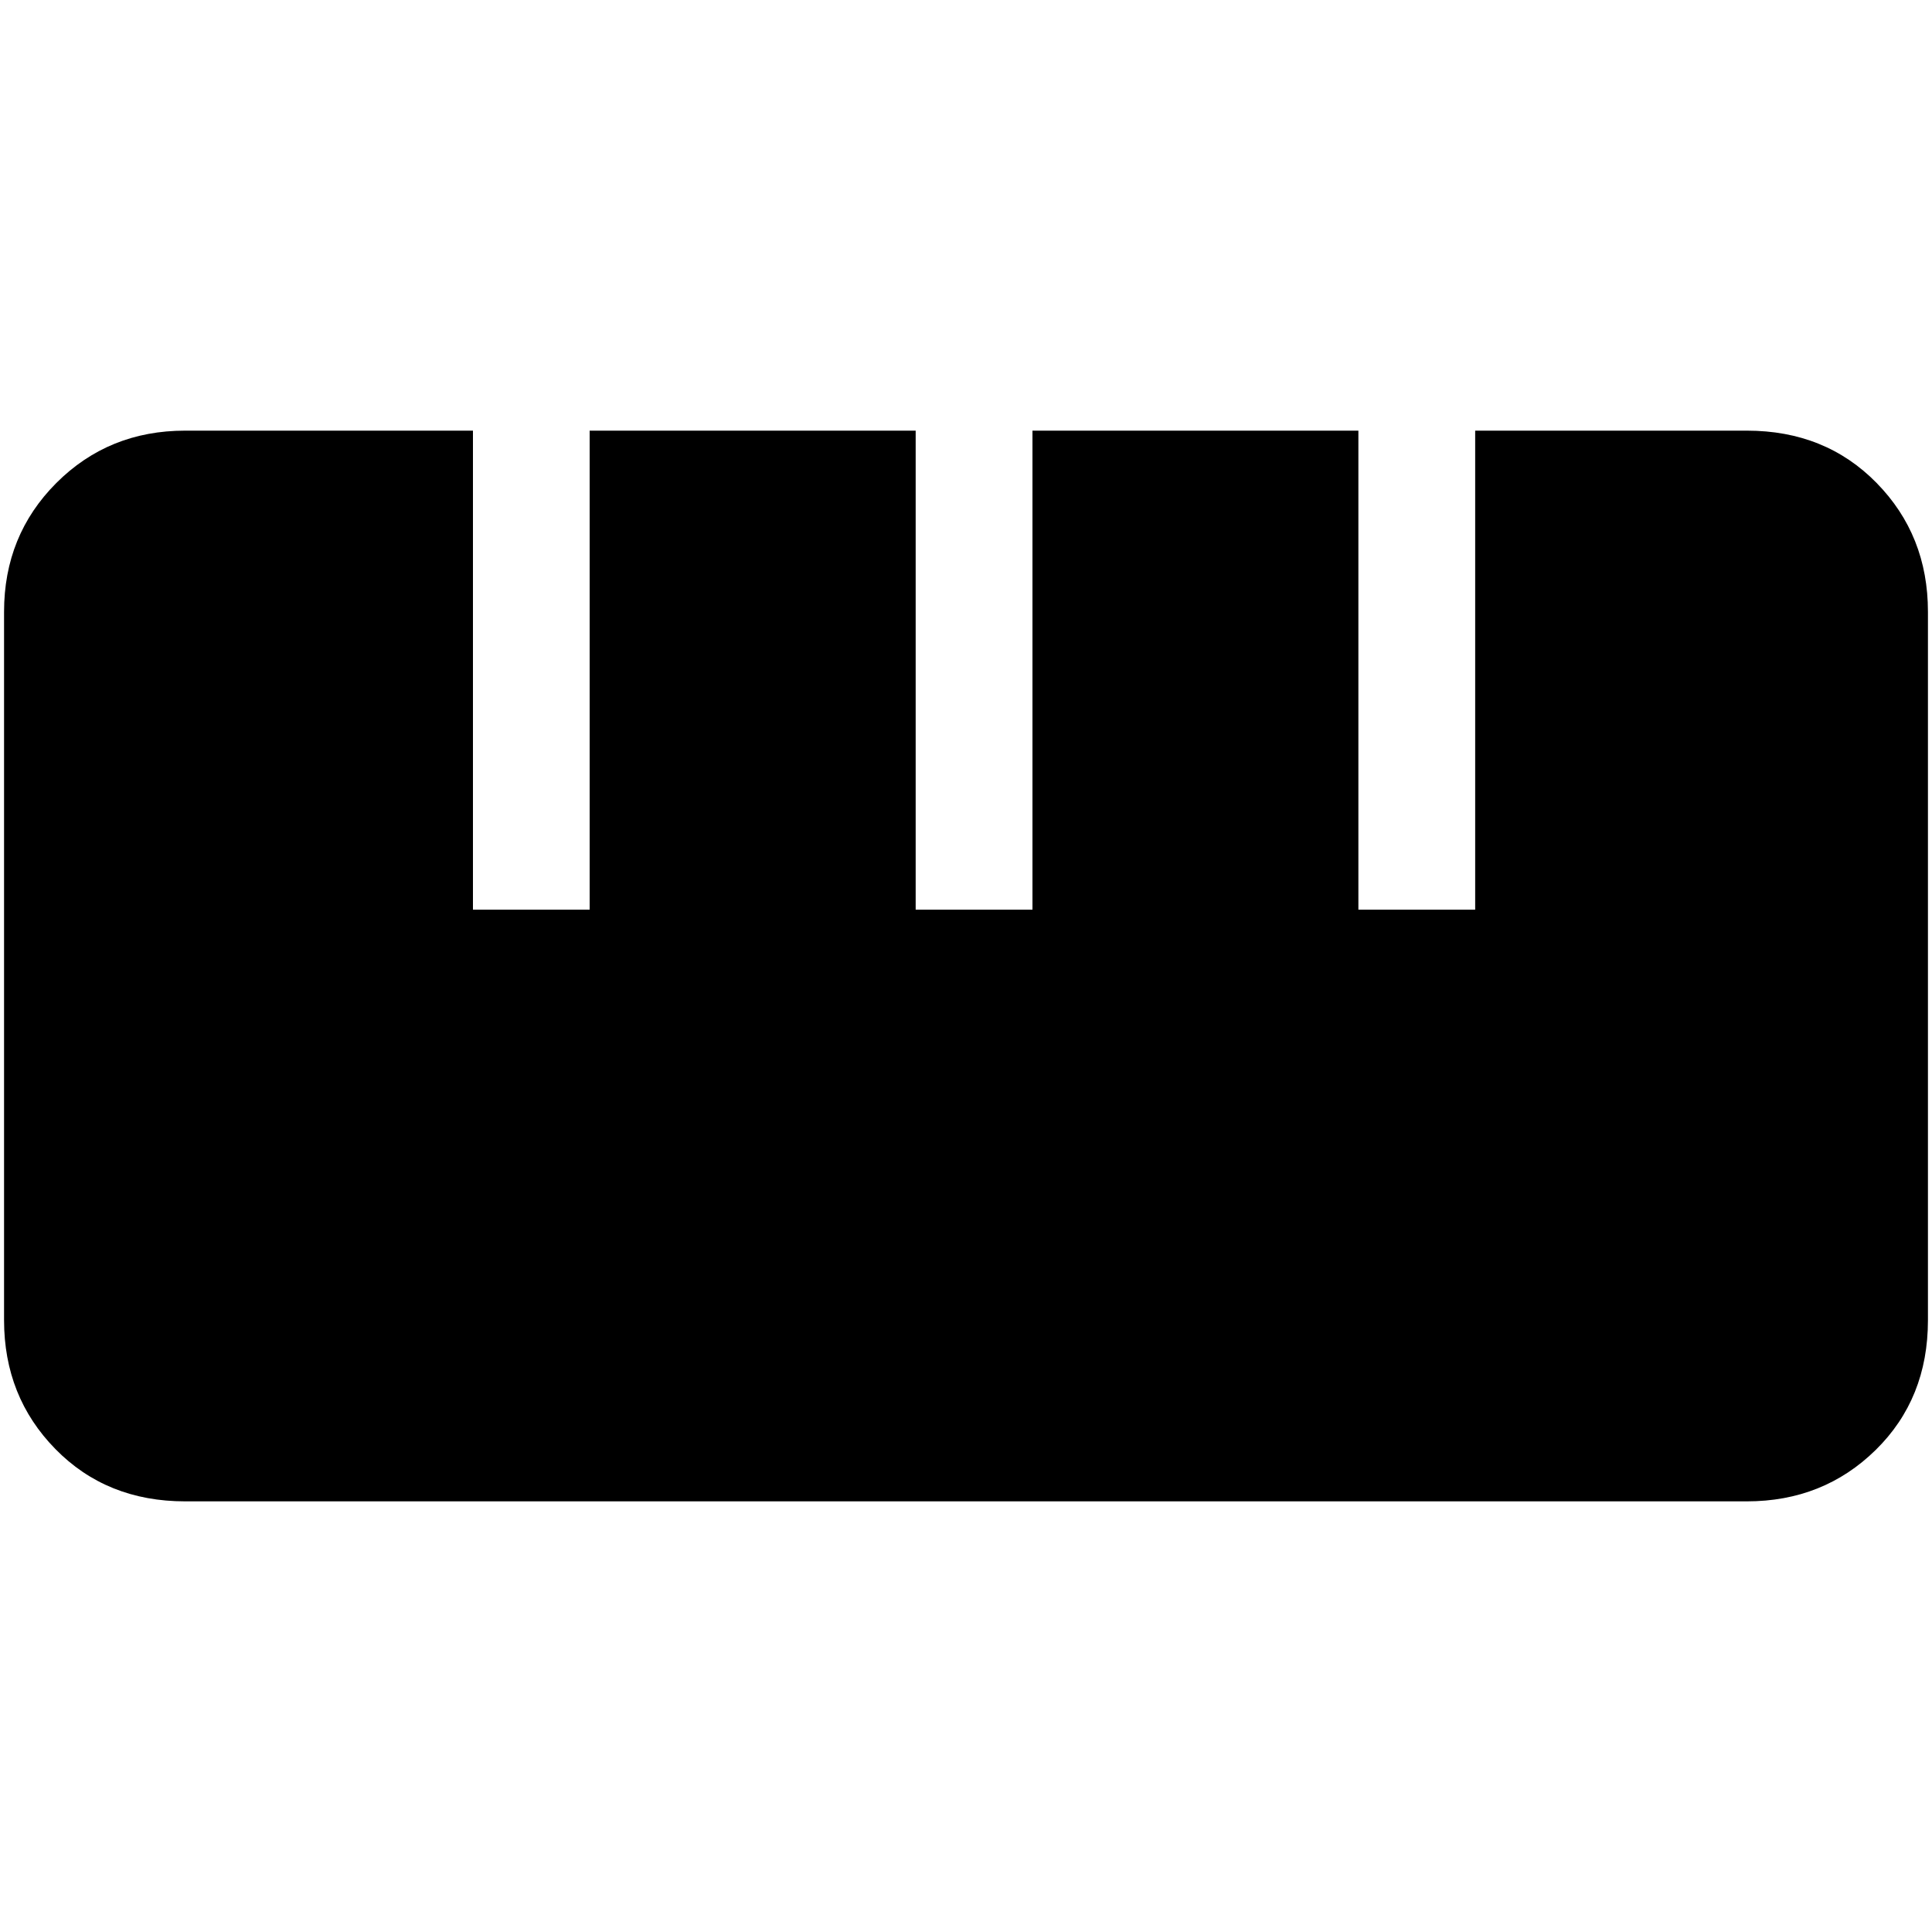 <svg xmlns="http://www.w3.org/2000/svg" height="20" width="20"><path d="M1.917 15.542q-.813 0-1.344-.542-.531-.542-.531-1.333V6.333q0-.791.541-1.333.542-.542 1.334-.542h2.979v4.959h1.208V4.458h3.375v4.959h1.209V4.458h3.374v4.959h1.209V4.458h2.812q.813 0 1.344.542.531.542.531 1.333v7.334q0 .812-.541 1.343-.542.532-1.334.532Z"/></svg>